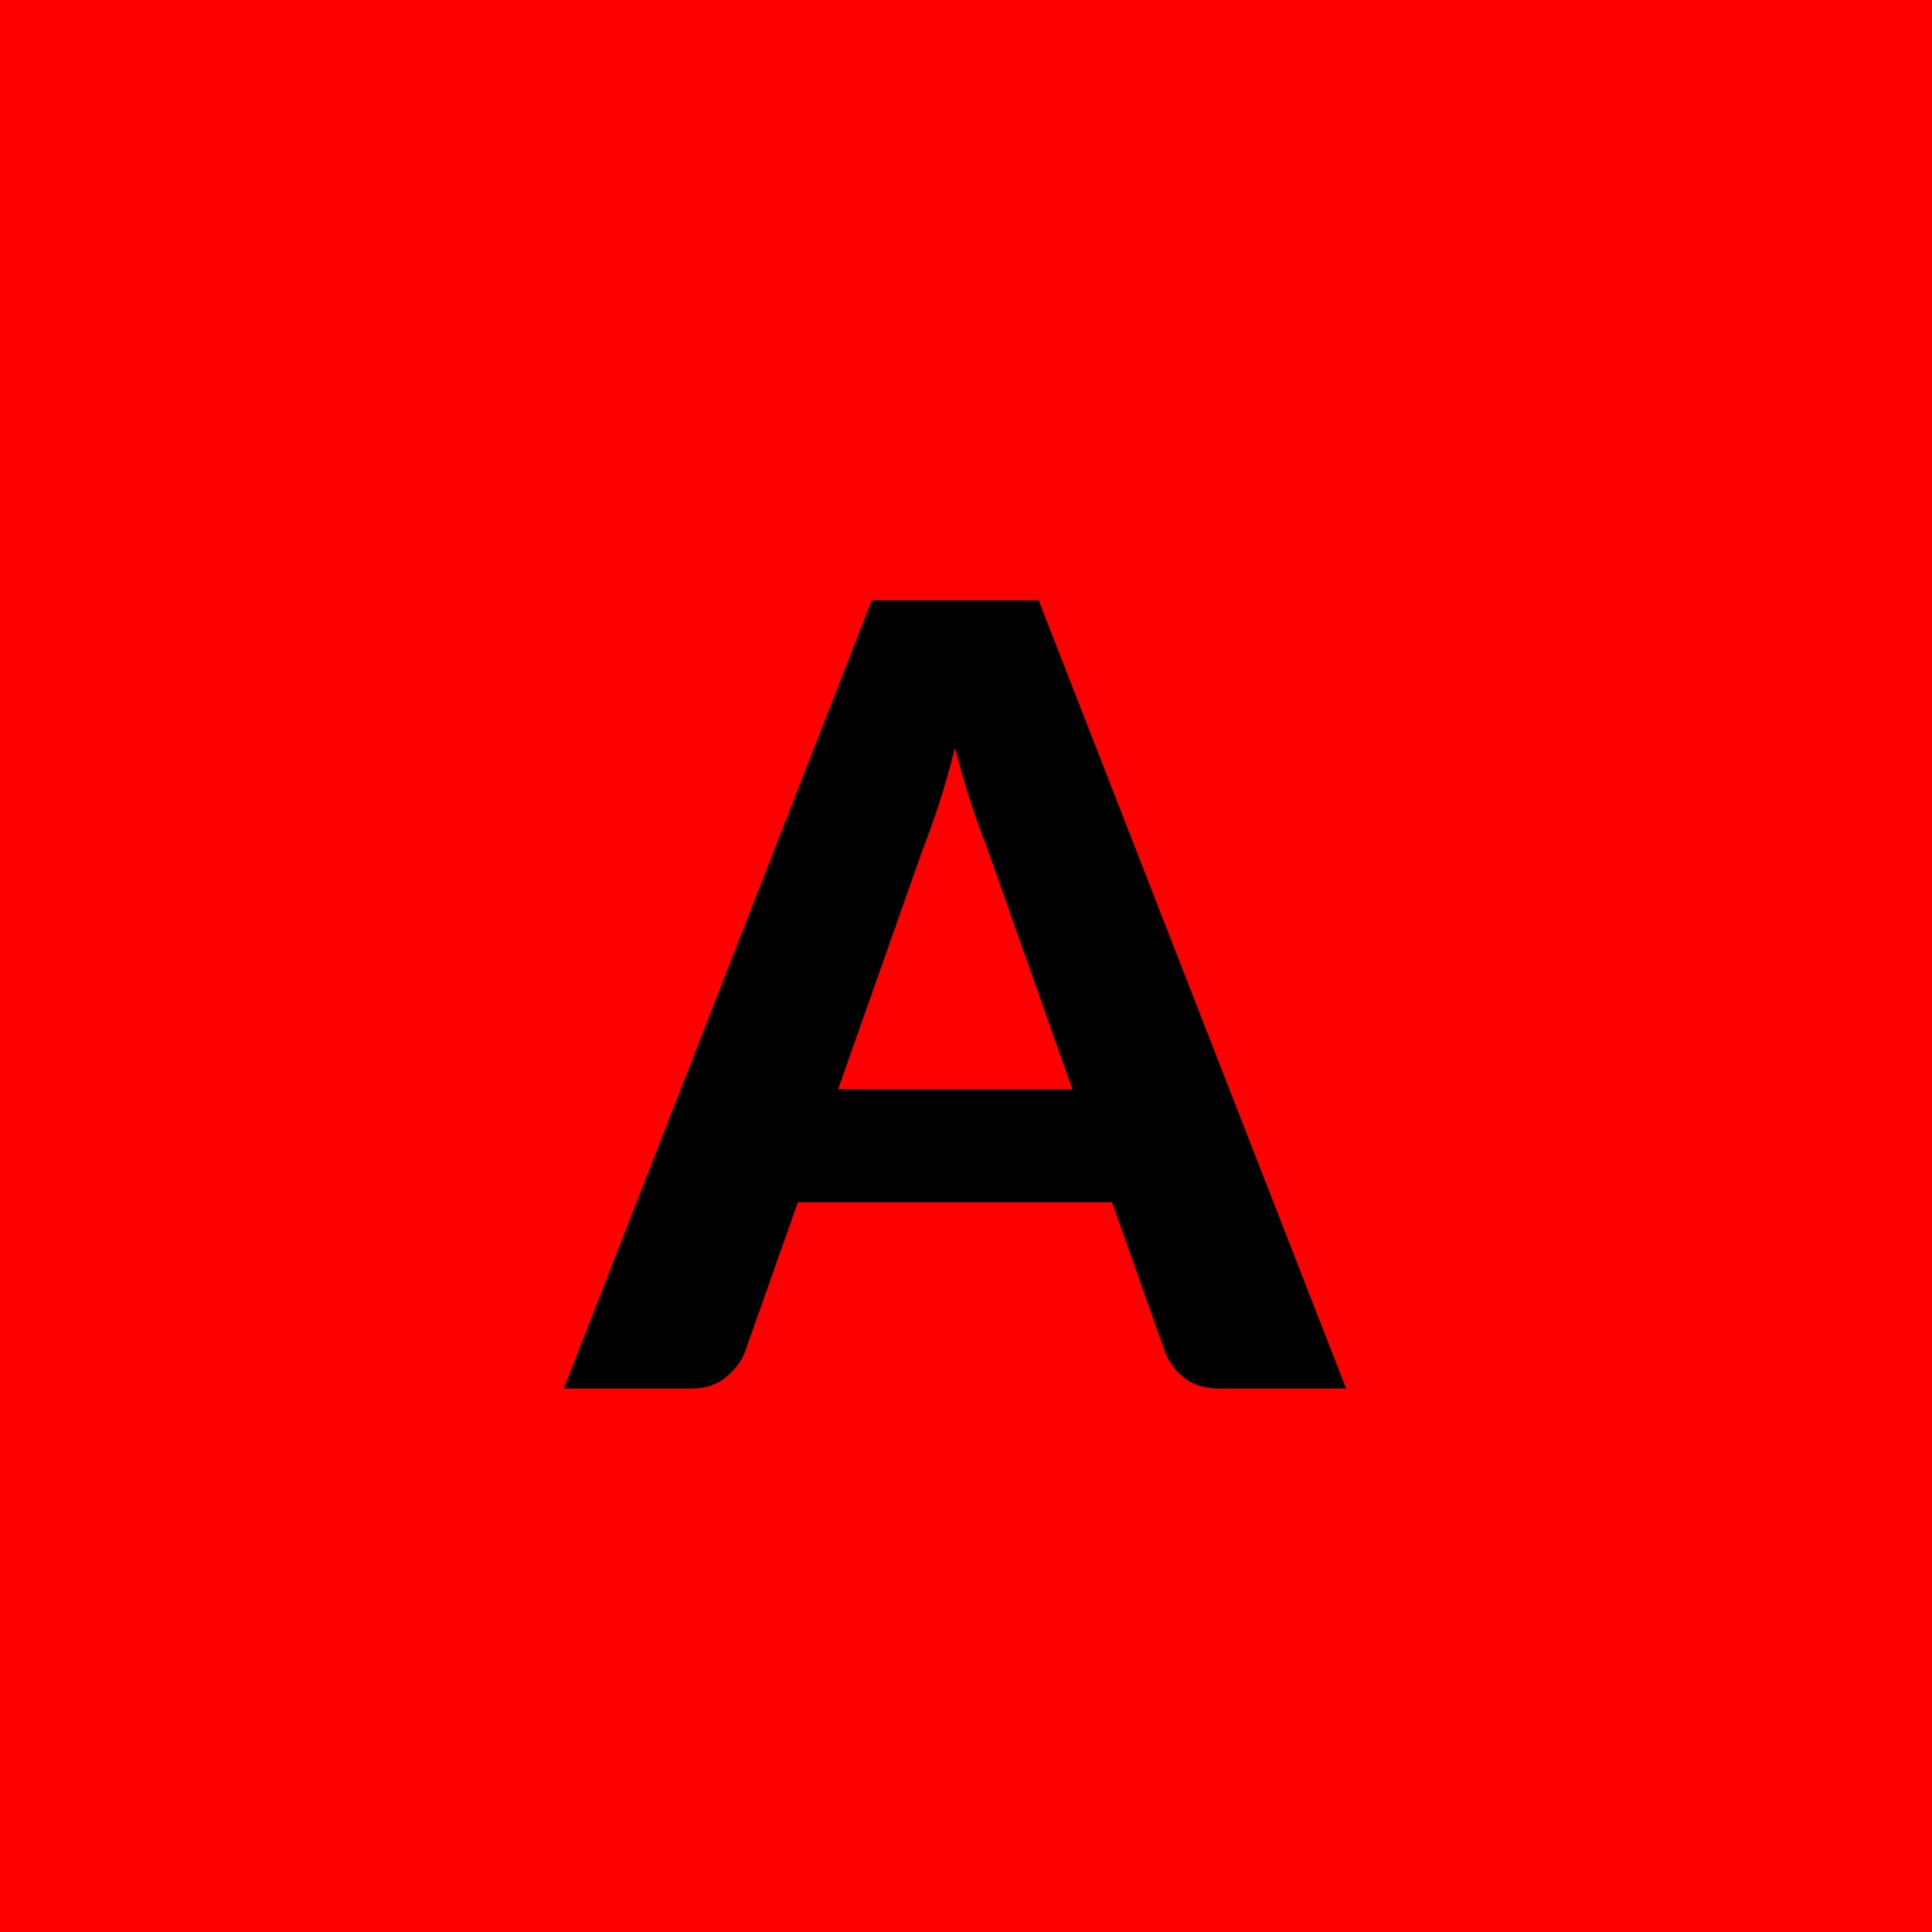 <?xml version="1.0" encoding="UTF-8"?>
<svg width="64px" height="64px" viewBox="0 0 64 64" version="1.1" xmlns="http://www.w3.org/2000/svg" xmlns:xlink="http://www.w3.org/1999/xlink">
    <g id="Artboard" stroke="none" stroke-width="1" fill="none" fill-rule="evenodd">
        <rect id="Rectangle" fill="#FF0000" x="0" y="0" width="64" height="64"></rect>
        <path d="M35.524,36.082 L32.698,28.09 C32.53,27.67 32.353,27.178 32.167,26.614 C31.981,26.05 31.804,25.438 31.636,24.778 C31.468,25.45 31.291,26.071 31.105,26.641 C30.919,27.211 30.742,27.706 30.574,28.126 L27.766,36.082 L35.524,36.082 Z M44.596,46 L40.402,46 C39.934,46 39.553,45.889 39.259,45.667 C38.965,45.445 38.746,45.16 38.602,44.812 L36.838,39.826 L26.434,39.826 L24.67,44.812 C24.55,45.112 24.34,45.385 24.04,45.631 C23.74,45.877 23.362,46 22.906,46 L18.676,46 L28.882,19.882 L34.408,19.882 L44.596,46 Z" id="A" fill="#000000" fill-rule="nonzero"></path>
    </g>
</svg>

